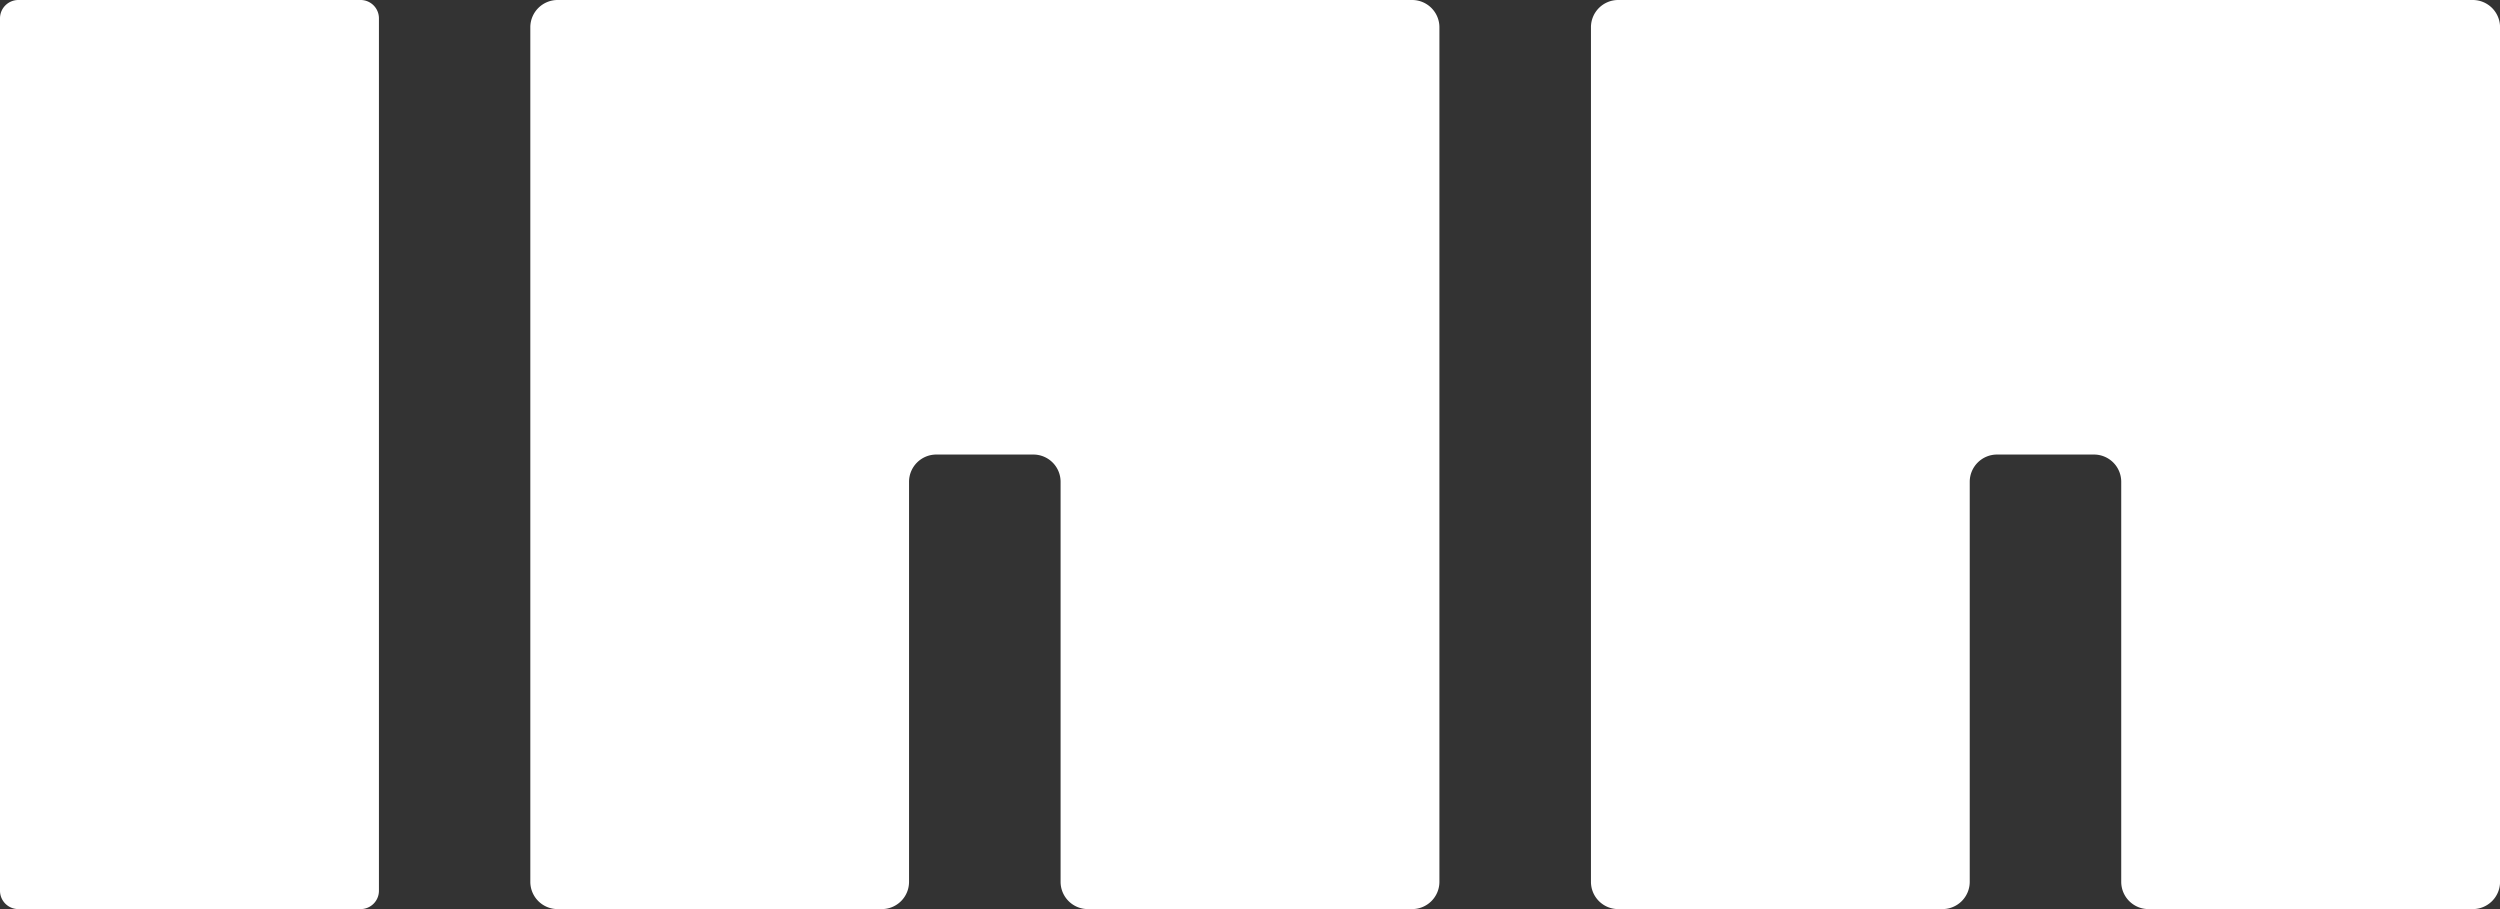 <svg id="Слой_1" data-name="Слой 1" xmlns="http://www.w3.org/2000/svg" viewBox="0 0 476.41 173.24"><rect x="0" y="0" width="476.41" height="173.24" fill="#333333" stroke="none"/><defs><style>.cls-1{fill:#fff;}</style></defs><path class="cls-1" d="M494.21,174.58V337.42a5.2,5.2,0,0,1-5.2,5.2H427.22a5.2,5.2,0,0,1-5.2-5.2V261.2a5.19,5.19,0,0,0-5.19-5.2H398.35a5.2,5.2,0,0,0-5.2,5.2v76.22a5.2,5.2,0,0,1-5.2,5.2H326.16a5.19,5.19,0,0,1-5.19-5.2V174.58a5.19,5.19,0,0,1,5.19-5.2H489A5.2,5.2,0,0,1,494.21,174.58Zm-375.36,0V337.42a5.2,5.2,0,0,0,5.2,5.2h61.78a5.19,5.19,0,0,0,5.19-5.2V261.2a5.2,5.2,0,0,1,5.2-5.2h18.49a5.19,5.19,0,0,1,5.19,5.2v76.22a5.2,5.2,0,0,0,5.2,5.2h61.79a5.2,5.2,0,0,0,5.2-5.2V174.58a5.2,5.2,0,0,0-5.2-5.2H124.05a5.2,5.2,0,0,0-5.2,5.2Zm-32.37-5.2H21.29a3.5,3.5,0,0,0-3.5,3.49V339.13a3.5,3.5,0,0,0,3.5,3.49H86.5A3.49,3.49,0,0,0,90,339.13V172.87a3.49,3.49,0,0,0-3.49-3.49Z" transform="translate(-17.79 -169.38)"/></svg>